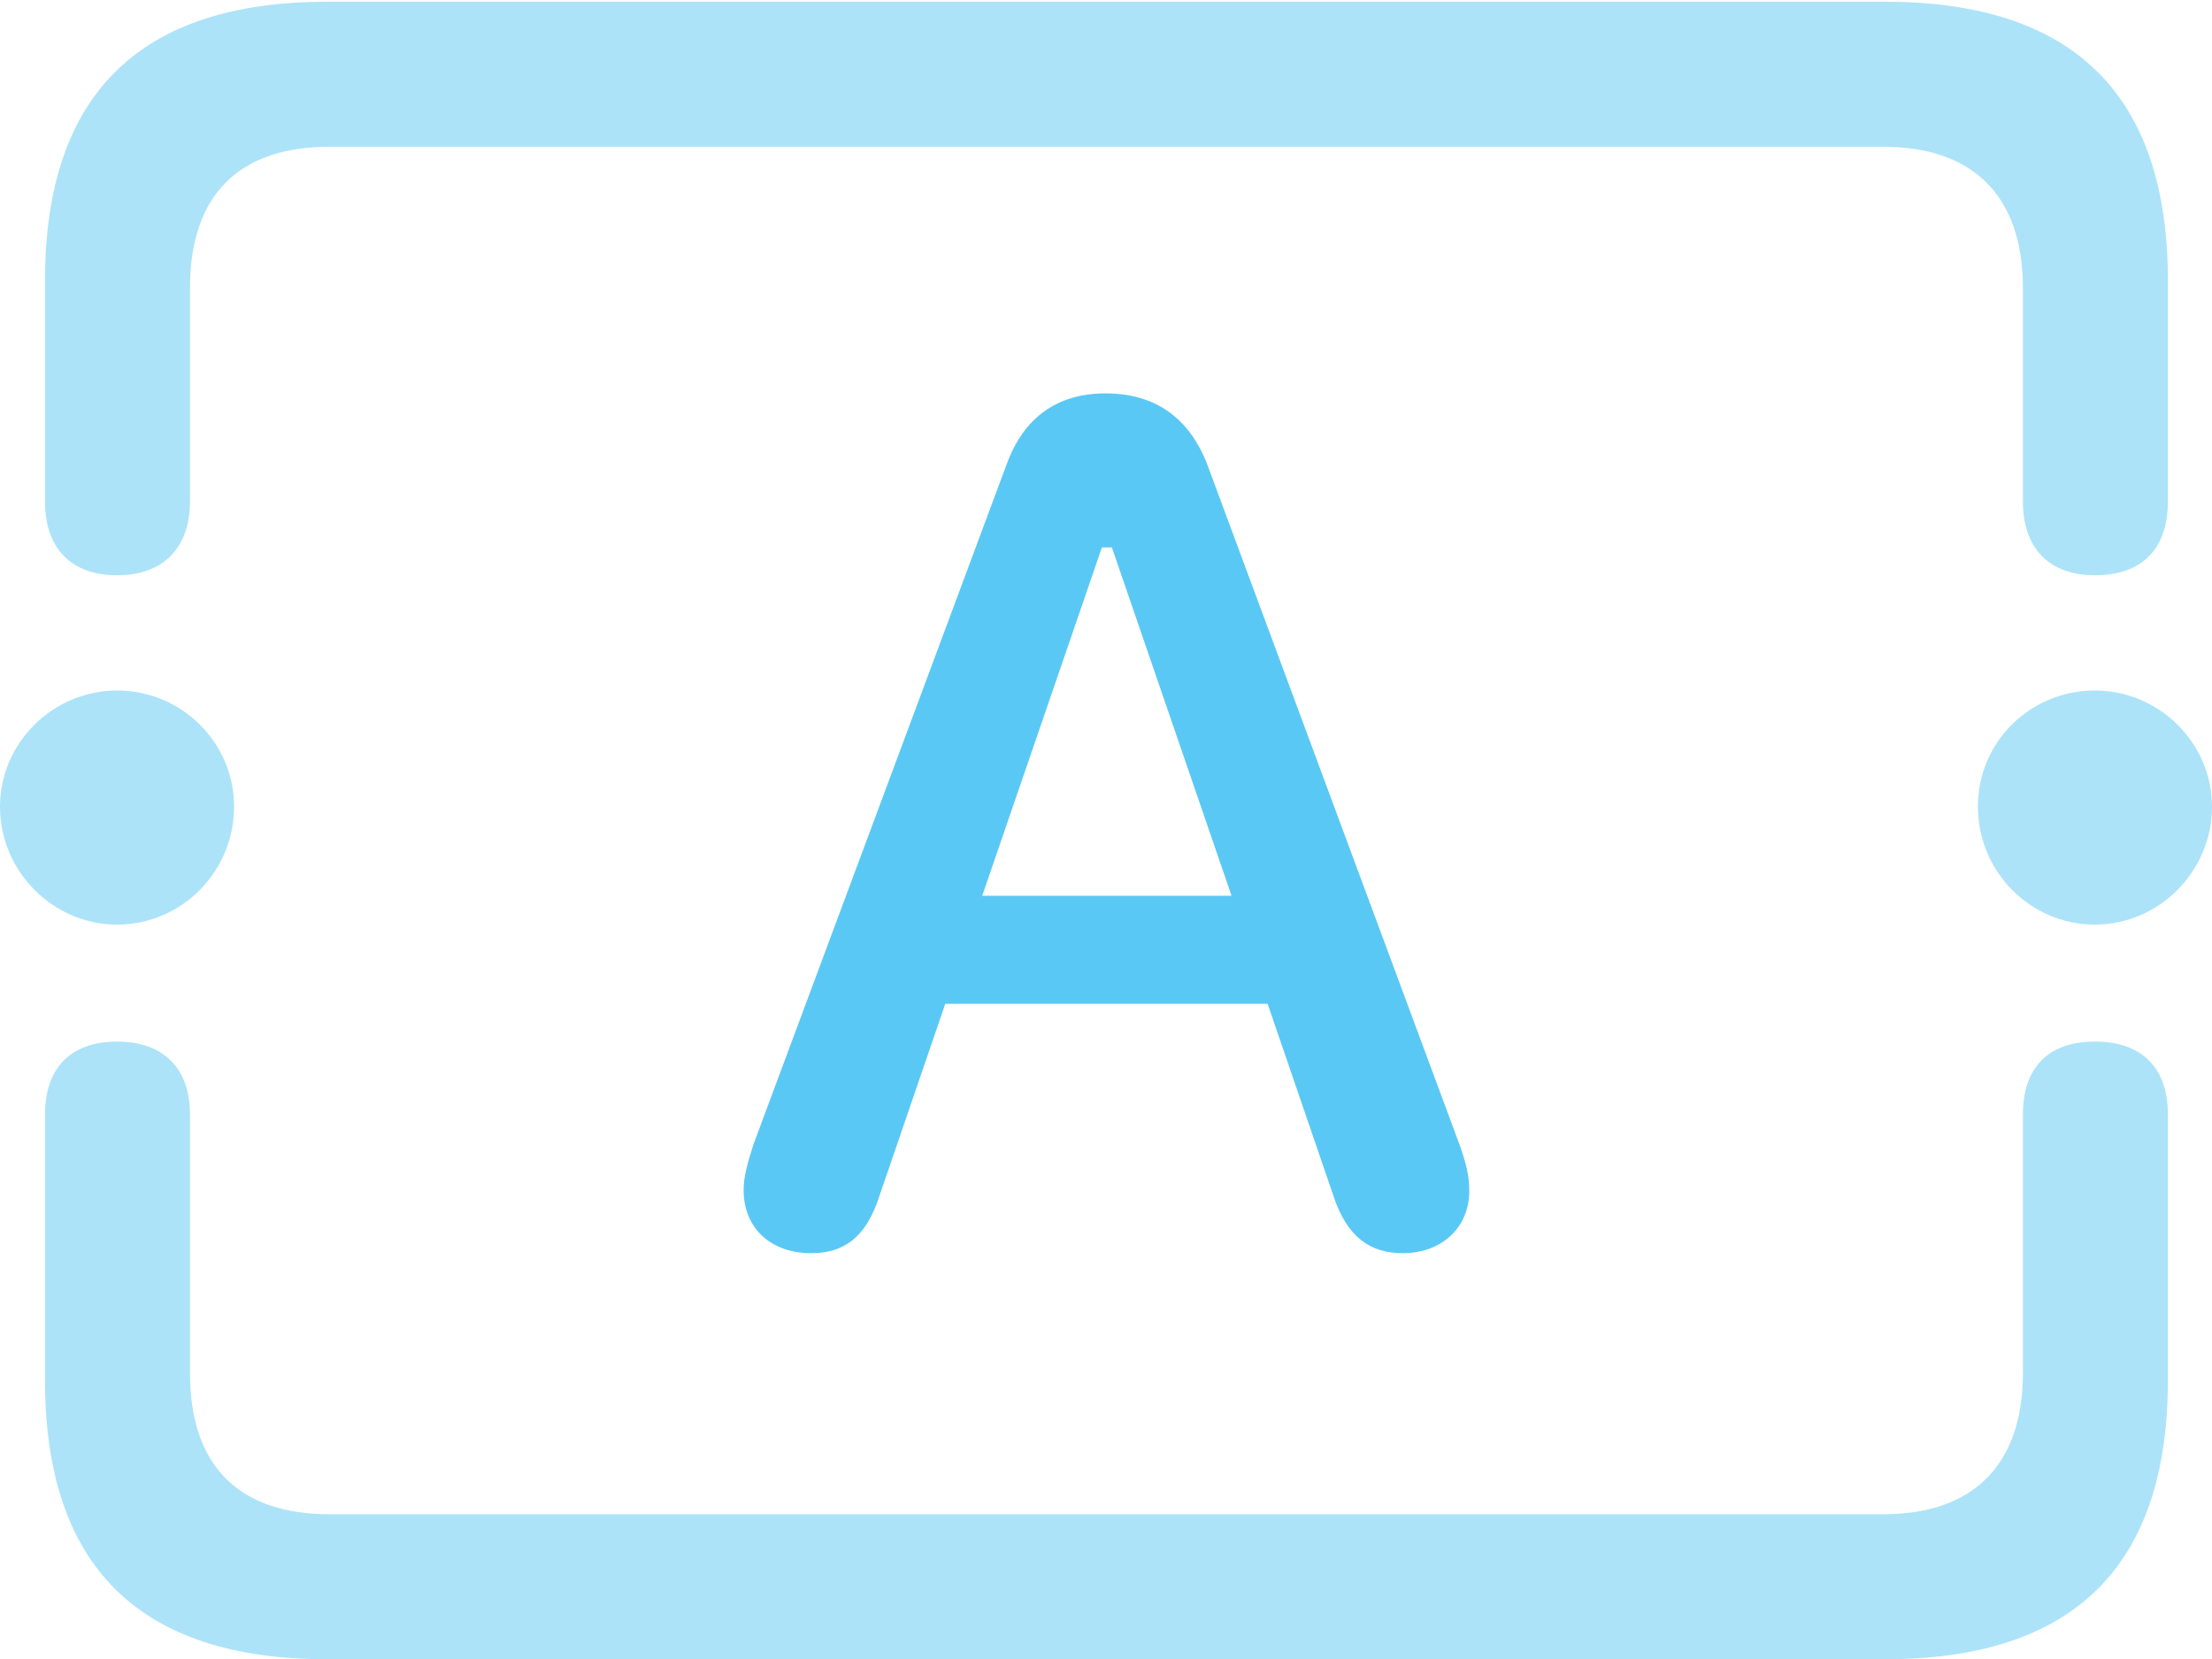 <?xml version="1.0" encoding="UTF-8"?>
<!--Generator: Apple Native CoreSVG 175.5-->
<!DOCTYPE svg
PUBLIC "-//W3C//DTD SVG 1.1//EN"
       "http://www.w3.org/Graphics/SVG/1.1/DTD/svg11.dtd">
<svg version="1.1" xmlns="http://www.w3.org/2000/svg" xmlns:xlink="http://www.w3.org/1999/xlink" width="29.993" height="22.498">
 <g>
  <rect height="22.498" opacity="0" width="29.993" x="0" y="0"/>
  <path d="M4.431 22.498L25.561 22.498C28.125 22.498 29.395 21.228 29.395 18.713L29.395 15.112C29.395 14.477 29.041 14.123 28.406 14.123C27.771 14.123 27.429 14.477 27.429 15.112L27.429 18.616C27.429 19.885 26.733 20.532 25.537 20.532L4.468 20.532C3.247 20.532 2.576 19.885 2.576 18.616L2.576 15.112C2.576 14.477 2.209 14.123 1.587 14.123C0.964 14.123 0.61 14.477 0.61 15.112L0.61 18.713C0.61 21.24 1.892 22.498 4.431 22.498ZM4.431 0.024C1.892 0.024 0.61 1.282 0.61 3.809L0.61 6.799C0.61 7.434 0.964 7.8 1.587 7.8C2.209 7.8 2.576 7.434 2.576 6.799L2.576 3.906C2.576 2.637 3.247 1.99 4.468 1.99L25.537 1.99C26.733 1.99 27.429 2.637 27.429 3.906L27.429 6.799C27.429 7.434 27.783 7.8 28.406 7.8C29.053 7.8 29.395 7.434 29.395 6.799L29.395 3.809C29.395 1.294 28.125 0.024 25.561 0.024ZM1.587 12.537C2.466 12.537 3.174 11.816 3.174 10.938C3.174 10.071 2.466 9.363 1.587 9.363C0.72 9.363 0 10.071 0 10.938C0 11.816 0.72 12.537 1.587 12.537ZM28.406 12.537C29.273 12.537 29.993 11.816 29.993 10.938C29.993 10.071 29.273 9.363 28.406 9.363C27.527 9.363 26.819 10.059 26.819 10.938C26.819 11.816 27.527 12.537 28.406 12.537Z" fill="#5ac8f5" fill-opacity="0.5"/>
  <path d="M10.998 16.992C11.438 16.992 11.743 16.785 11.926 16.211L12.817 13.611L17.188 13.611L18.079 16.211C18.262 16.773 18.579 16.992 19.019 16.992C19.556 16.992 19.922 16.638 19.922 16.15C19.922 15.955 19.885 15.784 19.788 15.515L16.37 6.299C16.125 5.664 15.662 5.334 14.99 5.334C14.331 5.334 13.879 5.664 13.648 6.299L10.217 15.515C10.132 15.784 10.083 15.955 10.083 16.138C10.083 16.65 10.449 16.992 10.998 16.992ZM13.318 12.146L14.941 7.422L15.076 7.422L16.699 12.146Z" fill="#5ac8f5"/>
 </g>
</svg>
